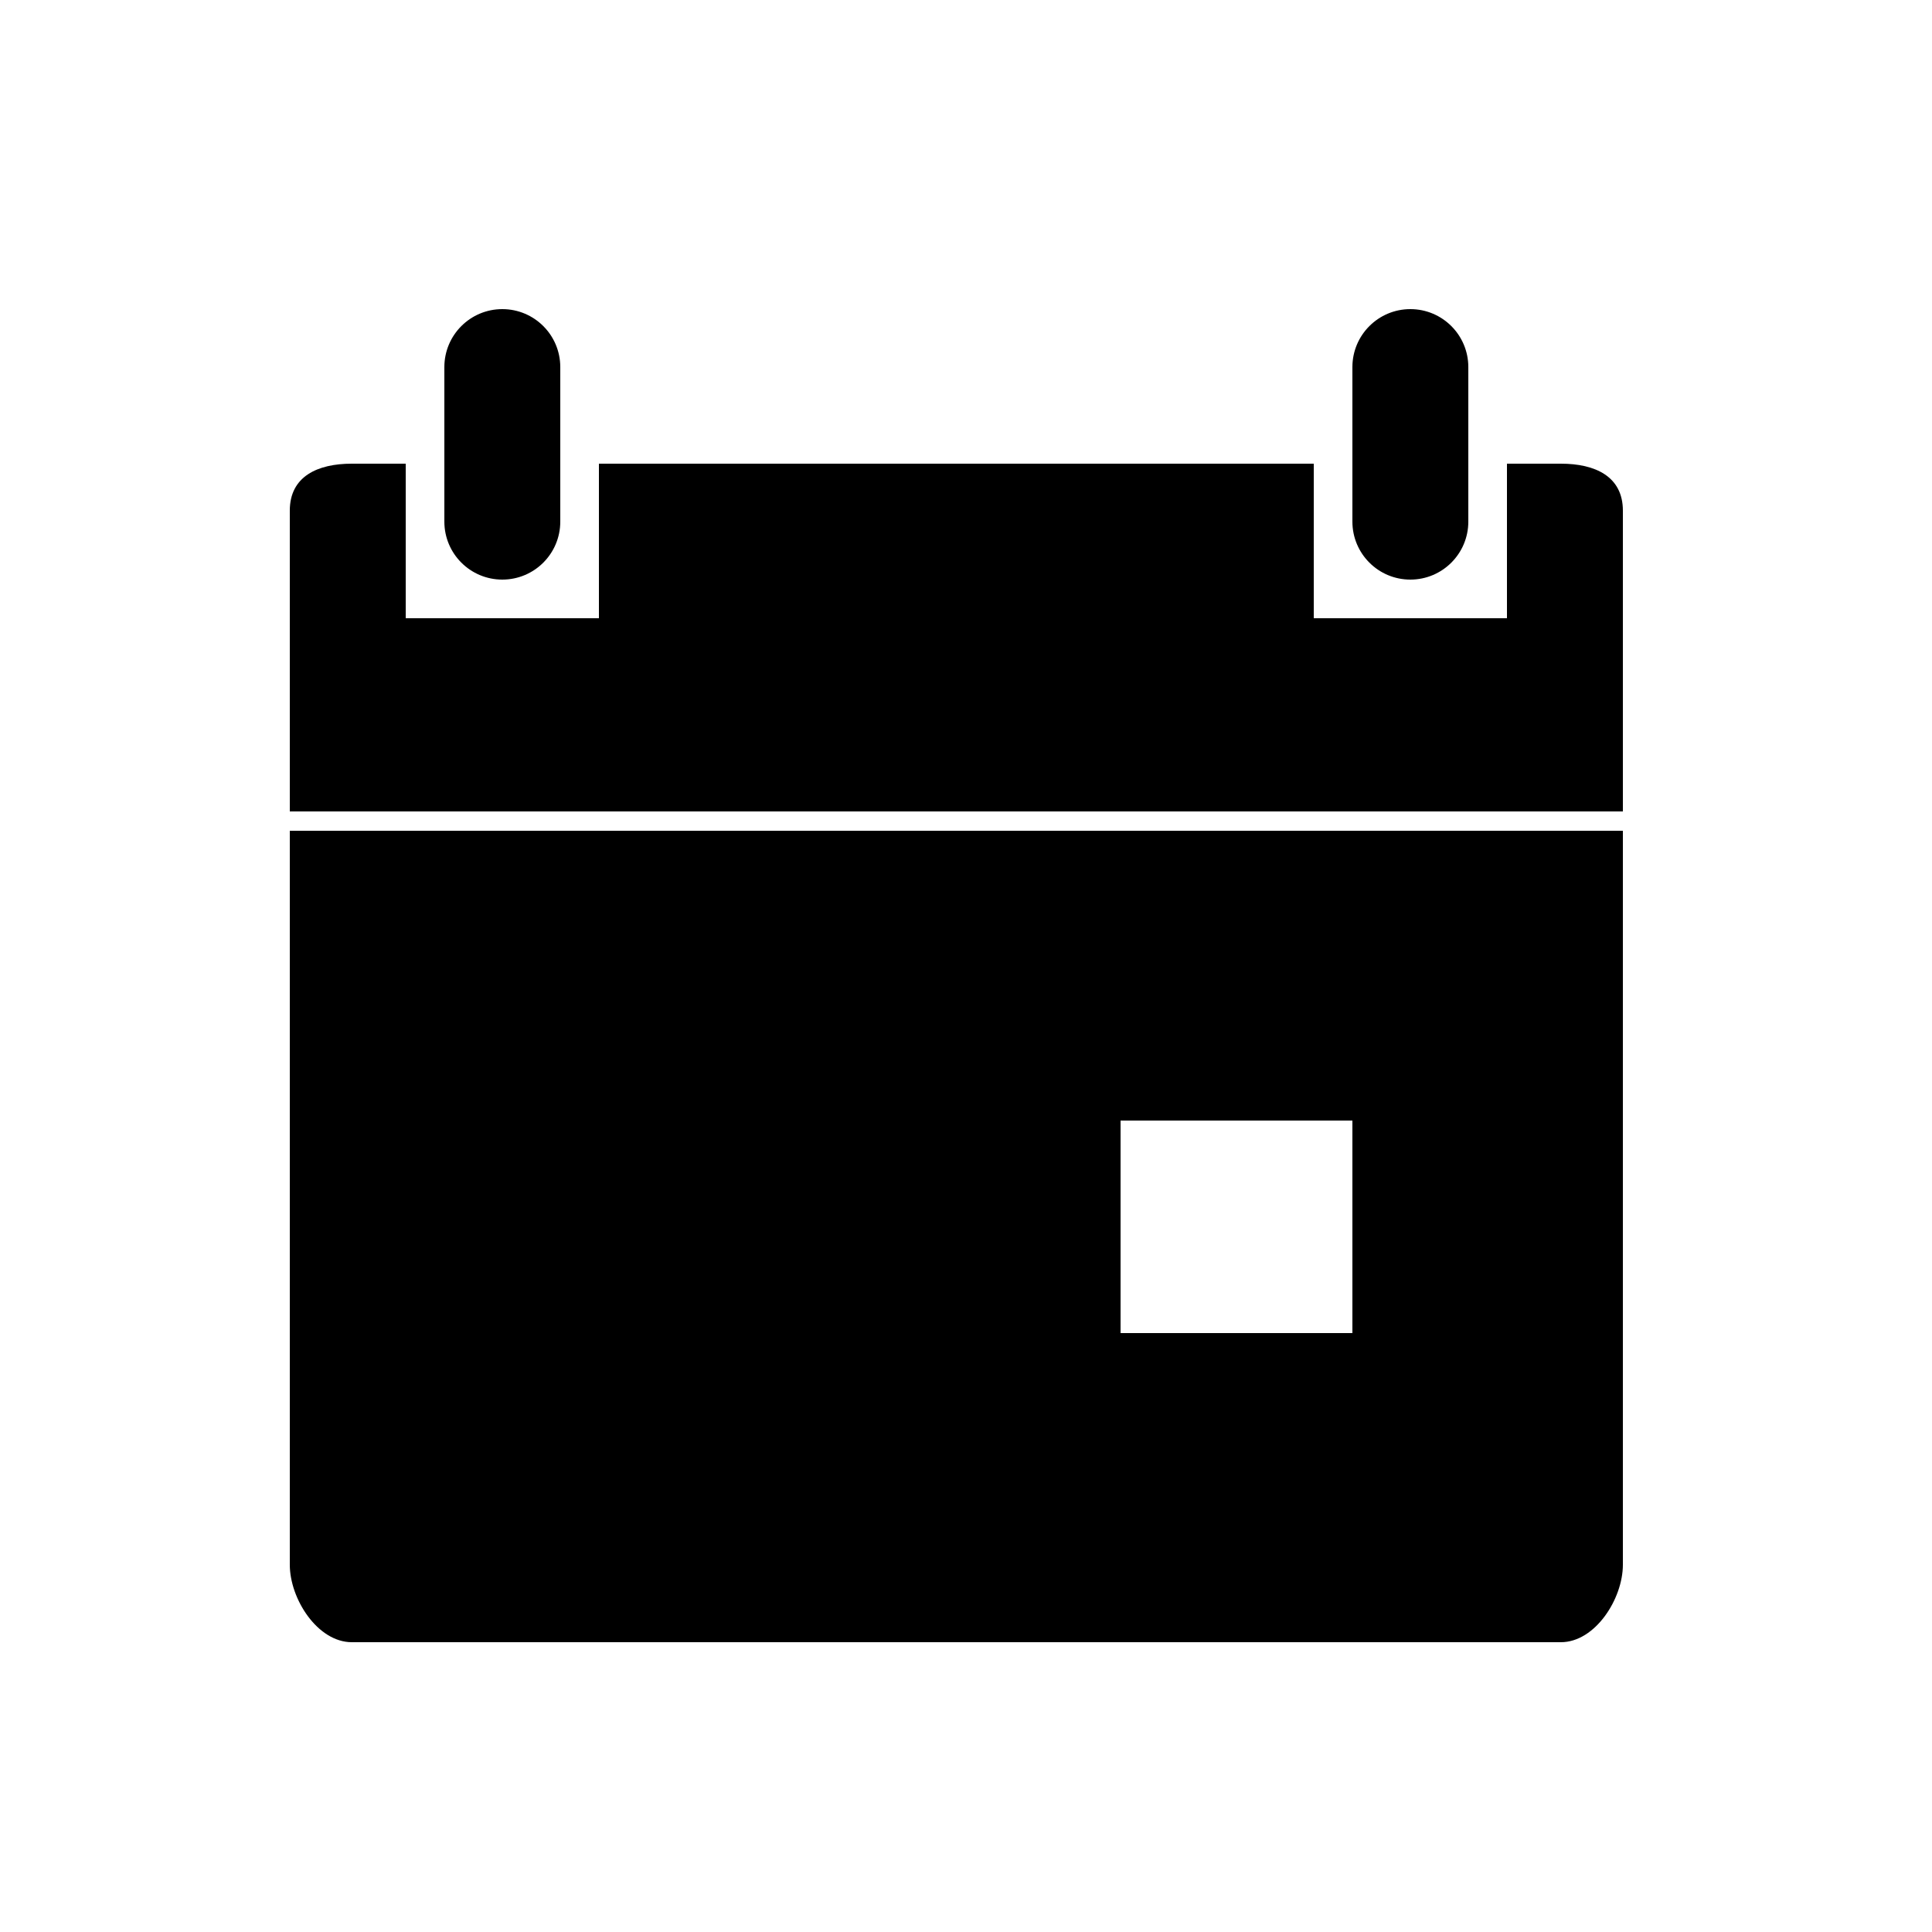 <svg xmlns="http://www.w3.org/2000/svg" xmlns:xlink="http://www.w3.org/1999/xlink" version="1.1" x="0px" y="0px" viewBox="0 0 100 100" enable-background="new 0 0 100 100" xml:space="preserve"><path d="M15,43v37.988C15,82.761,16.437,85,18.209,85h62.582C82.563,85,84,82.761,84,80.988V43H15z M70,69H58V58h12V69z"></path><g><path d="M80.791,24H78v8H68v-8H31v8H21v-8h-2.791C16.437,24,15,24.658,15,26.43V42h69V26.43C84,24.658,82.563,24,80.791,24z"></path></g><g><path d="M29,27c0,1.657-1.343,3-3,3l0,0c-1.657,0-3-1.343-3-3v-8c0-1.657,1.343-3,3-3l0,0c1.657,0,3,1.343,3,3V27z"></path></g><g><path d="M76,27c0,1.657-1.343,3-3,3l0,0c-1.657,0-3-1.343-3-3v-8c0-1.657,1.343-3,3-3l0,0c1.657,0,3,1.343,3,3V27z"></path></g></svg>